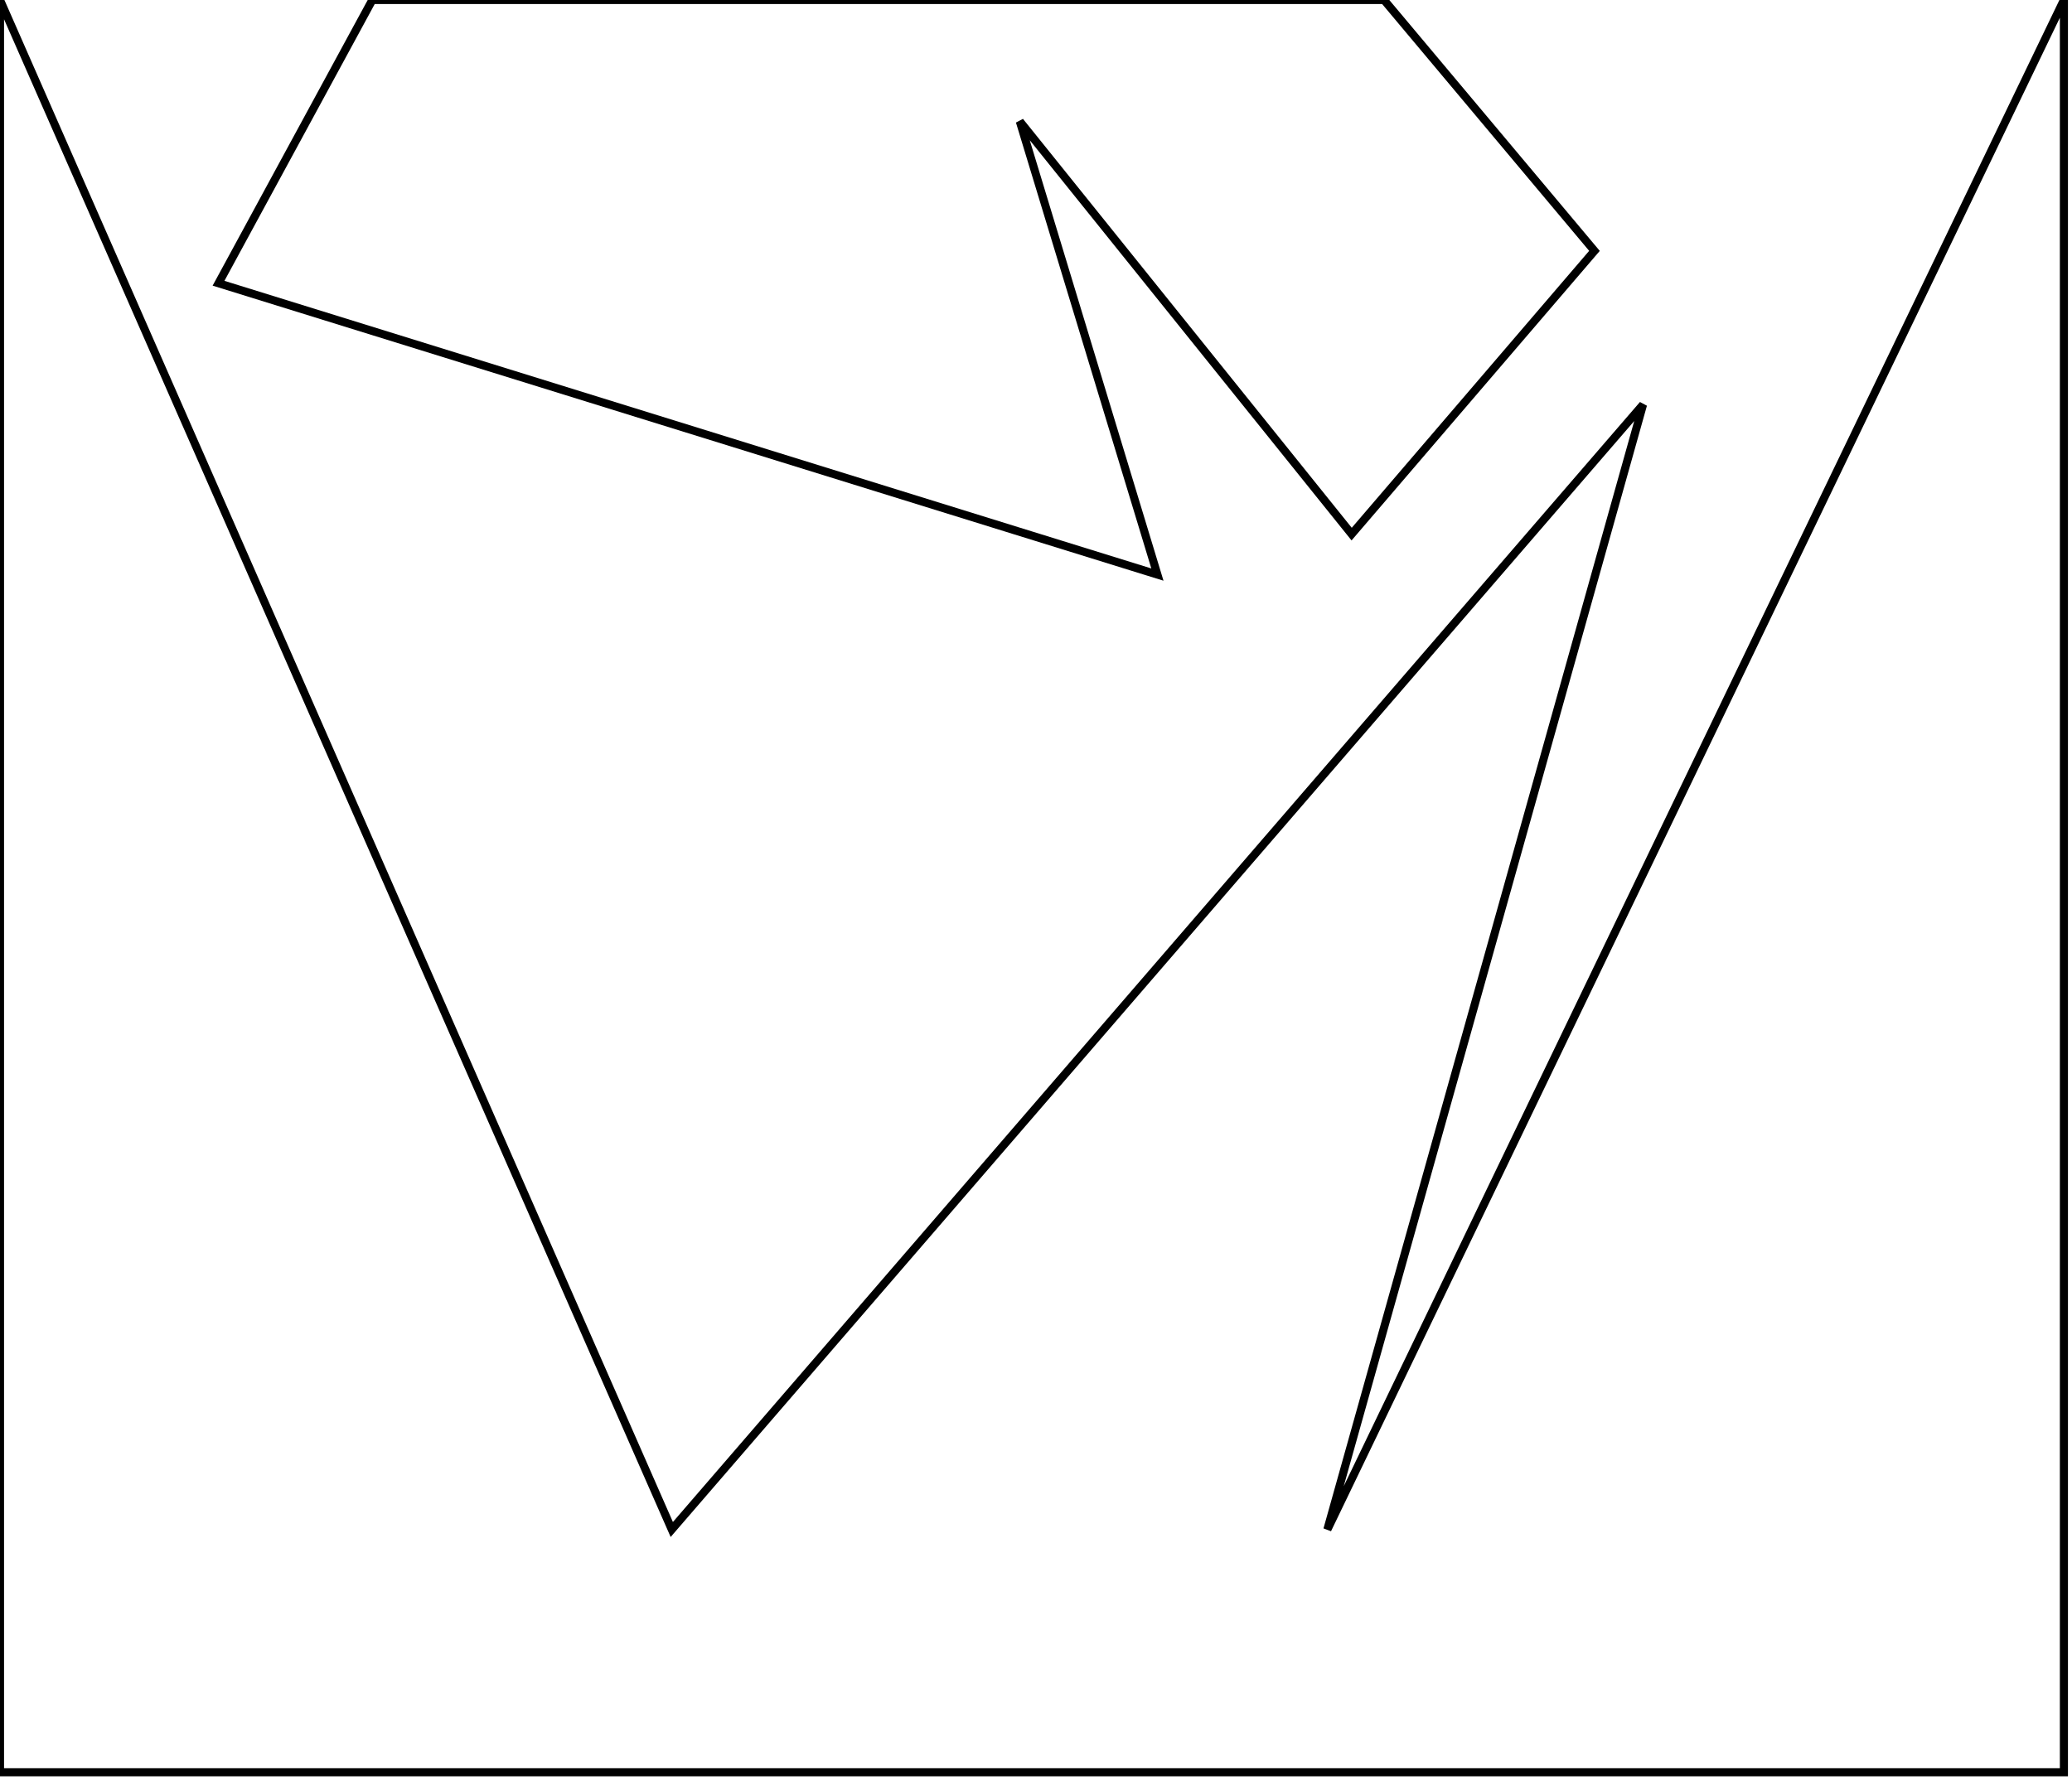 <?xml version="1.0" encoding="utf-8" ?>
<svg baseProfile="full" height="220" version="1.1" width="256" xmlns="http://www.w3.org/2000/svg" xmlns:ev="http://www.w3.org/2001/xml-events" xmlns:xlink="http://www.w3.org/1999/xlink"><defs /><rect fill="white" height="220" width="256" x="0" y="0" /><path d="M 27,35 L 143,71 L 126,15 L 167,66 L 197,31 L 171,0 L 46,0 Z" fill="none" stroke="black" stroke-width="1" /><path d="M 0,0 L 0,219 L 255,219 L 255,0 L 164,189 L 203,50 L 83,189 Z" fill="none" stroke="black" stroke-width="1" /></svg>